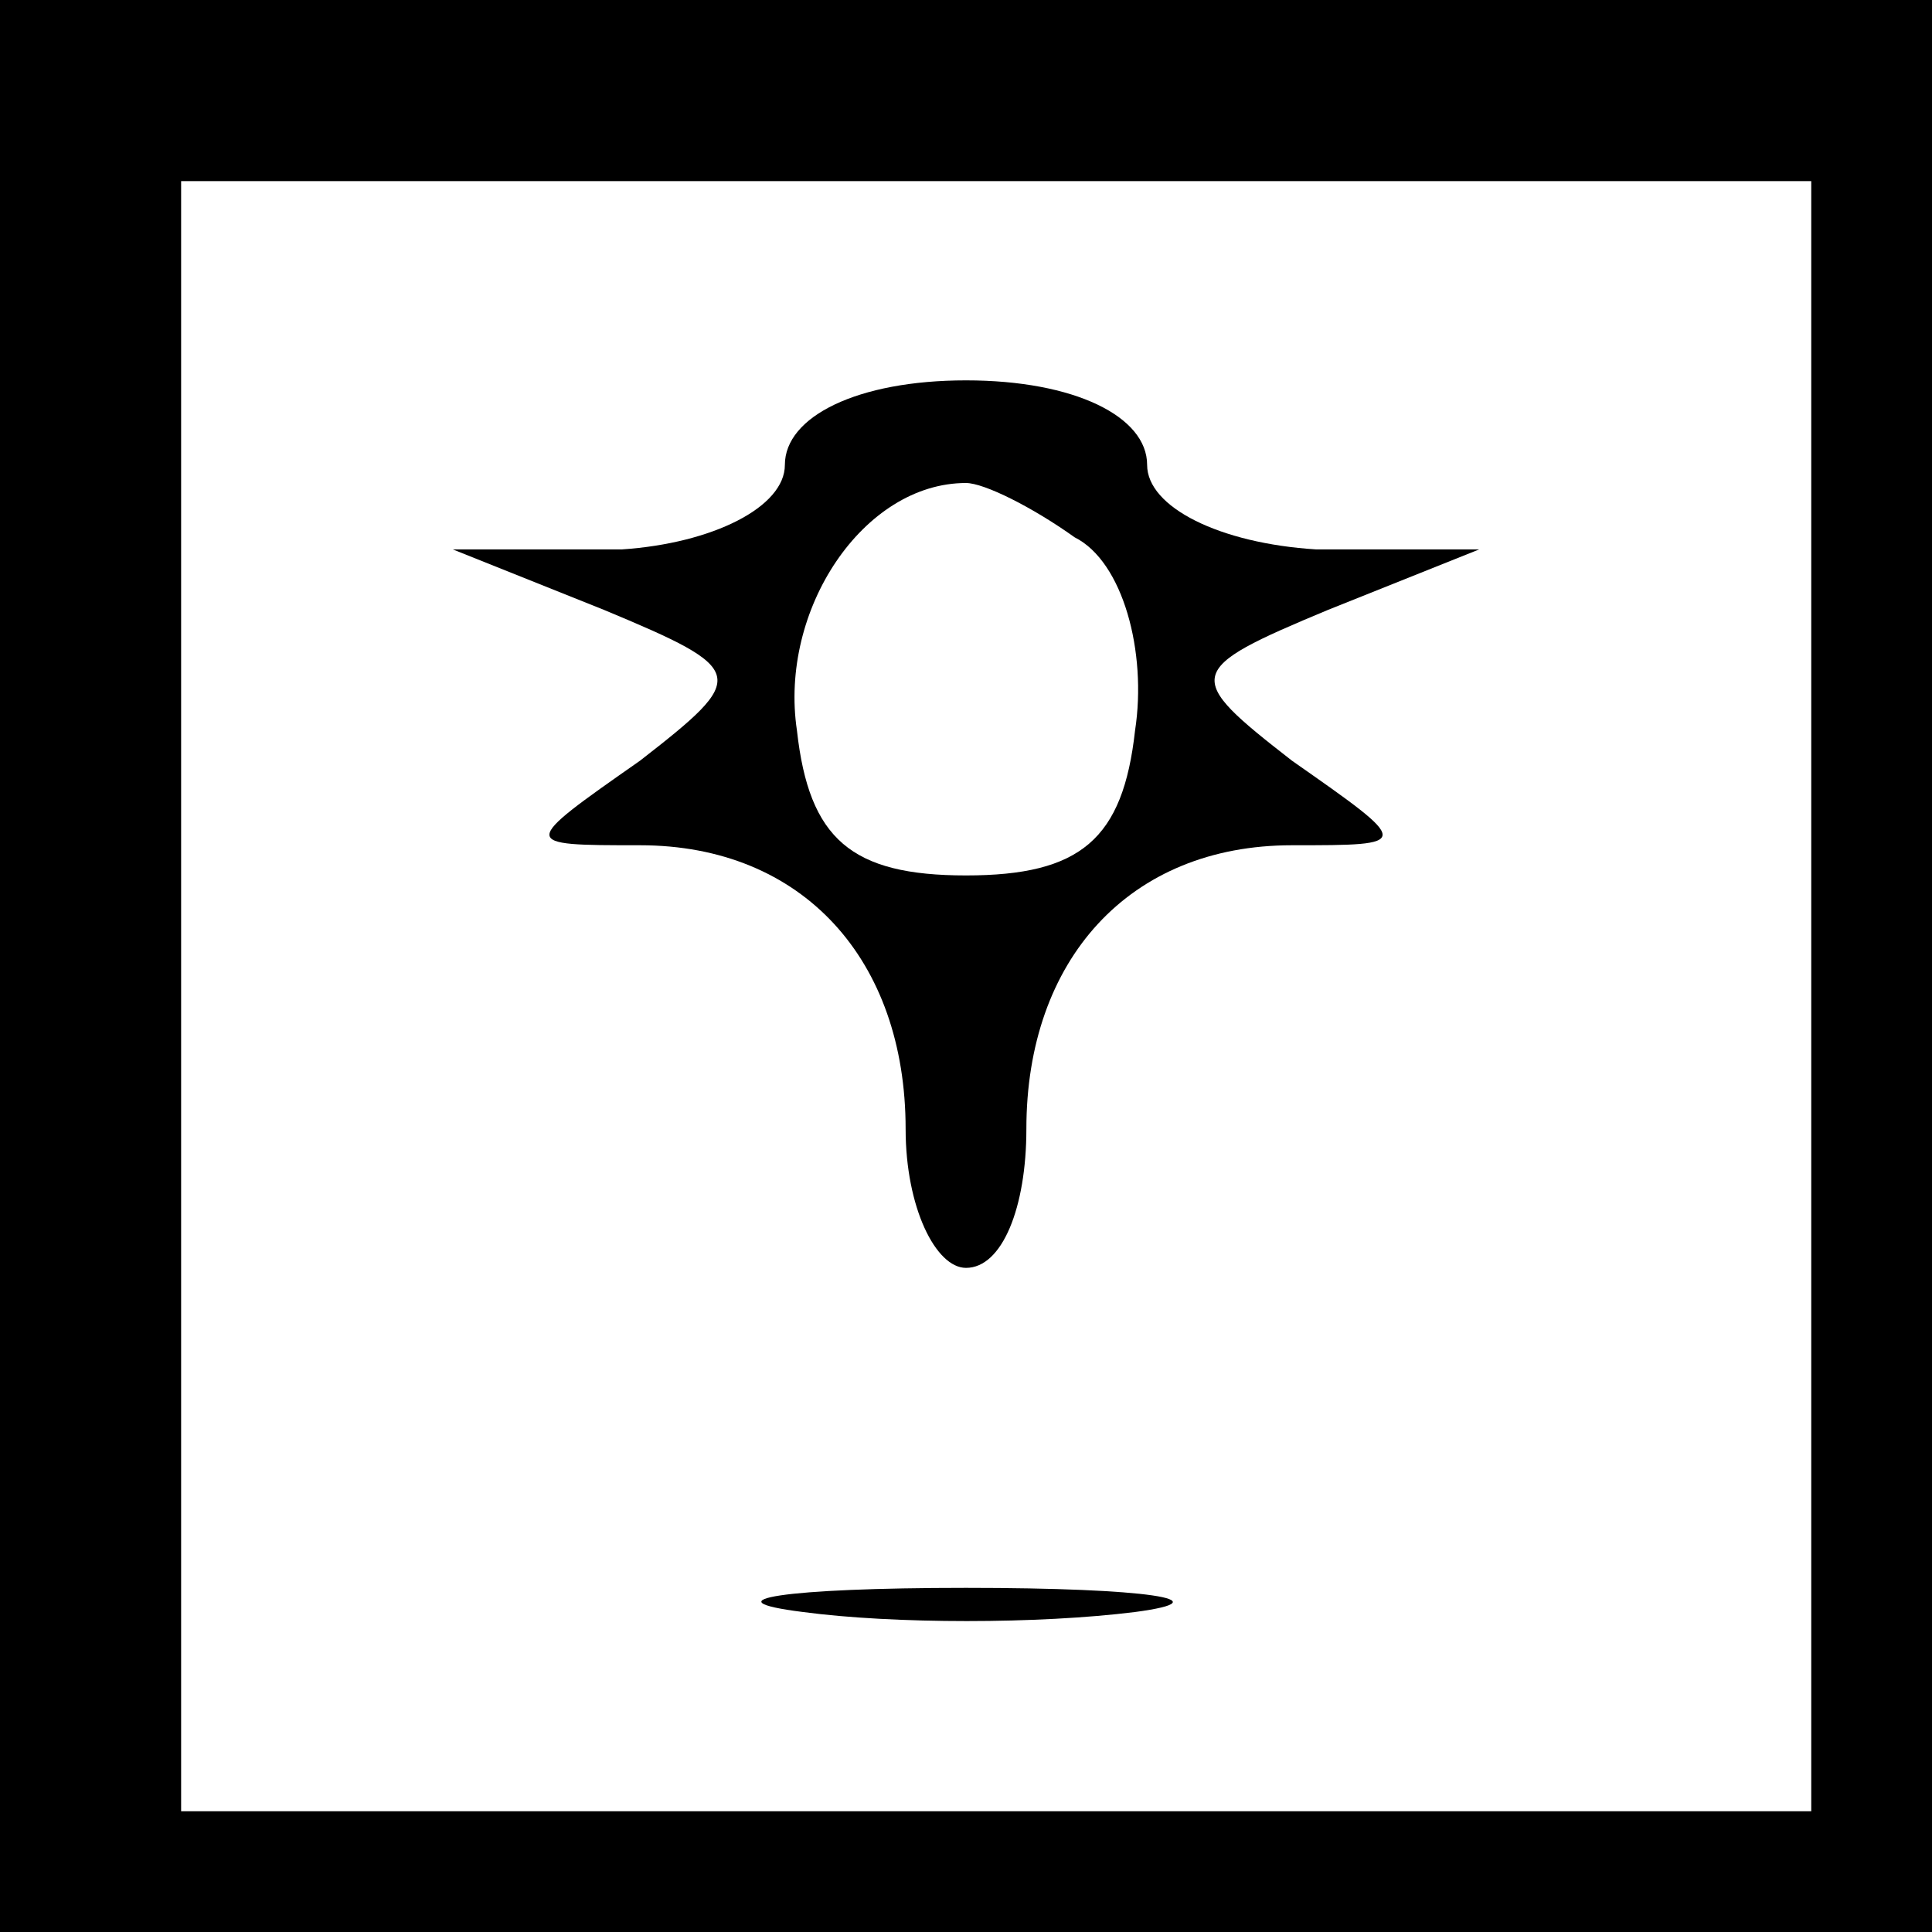<?xml version="1.0" standalone="no"?>
<!DOCTYPE svg PUBLIC "-//W3C//DTD SVG 20010904//EN"
 "http://www.w3.org/TR/2001/REC-SVG-20010904/DTD/svg10.dtd">
<svg version="1.0" xmlns="http://www.w3.org/2000/svg"
 width="32pt" height="32pt" viewBox="0 0 32 32"
 preserveAspectRatio="xMidYMid meet">
<rect x="0" y="0" width="32" height="32" fill="#808080" stroke="none"/>
<g transform="translate(0,32) scale(0.1,-0.1)"
fill="#000000" stroke="none">
<path fill="#000000" stroke="none" d="M0 160 l0 -160 160 0 160 0 0 160 0
160 -160 0 -160 0 0 -160z"/>
<path fill="#ffffff" stroke="none" d="M300 155 l0 -135 -135 0 -135 0 0 135
0 135 135 0 135 0 0 -135z"/>
<path fill="#000000" stroke="none" d="M130 243 c0 -7 -12 -13 -27 -14 l-28 0
25 -10 c24 -10 24 -11 6 -25 -20 -14 -20 -14 0 -14 27 0 44 -19 44 -47 0 -13
5 -23 10 -23 6 0 10 10 10 23 0 28 17 47 44 47 20 0 20 0 0 14 -18 14 -18 15
6 25 l25 10 -27 0 c-16 1 -28 7 -28 14 0 8 -12 14 -30 14 -18 0 -30 -6 -30
-14z"/>
<path fill="#ffffff" stroke="none" d="M178 231 c8 -4 12 -19 10 -32 -2 -18
-9 -24 -28 -24 -19 0 -26 6 -28 24 -3 20 11 41 28 41 3 0 11 -4 18 -9z"/>
<path fill="#000000" stroke="none" d="M133 53 c15 -2 39 -2 55 0 15 2 2 4
-28 4 -30 0 -43 -2 -27 -4z"/>
</g>
</svg>
